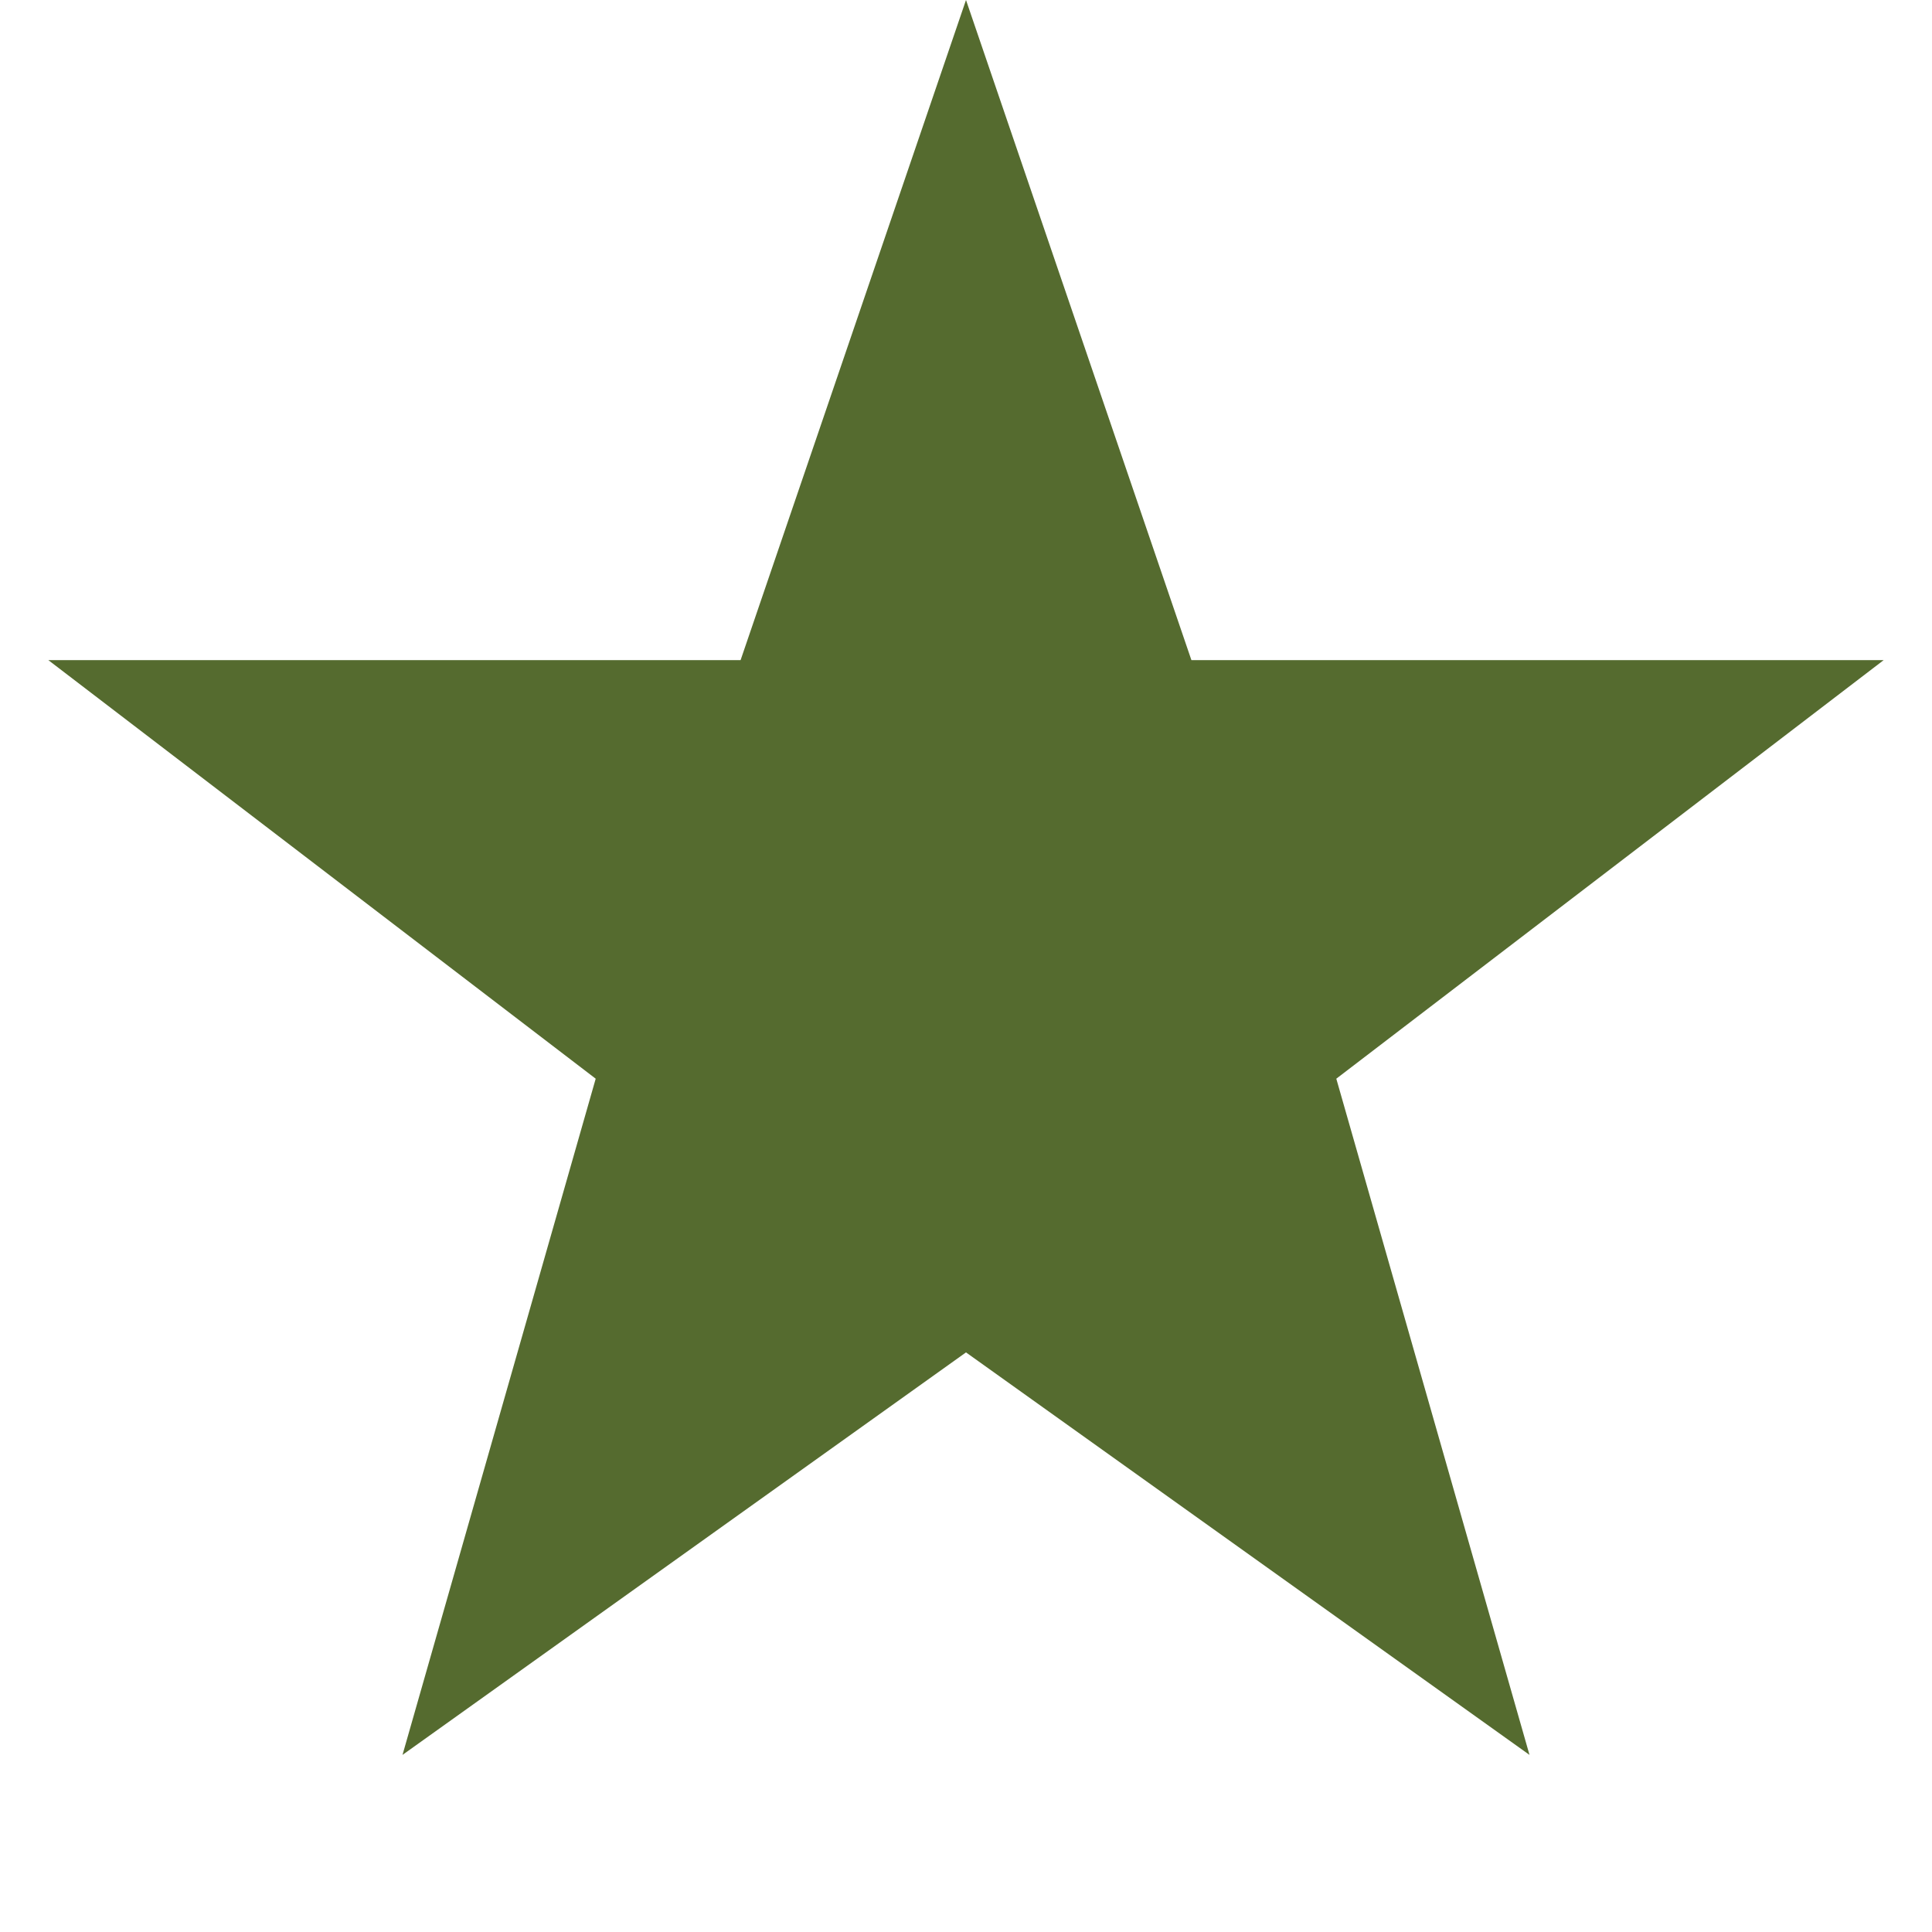 <?xml version='1.0' encoding='us-ascii'?>
<svg xmlns="http://www.w3.org/2000/svg" height="350" version="1.1" viewBox="0 0 120 120" width="350">
    <polygon fill="#556b2f" points="60 0 74 41 117 41 83 67 95 109 60 84 25 109 37 67 3 41 46 41" />
</svg>